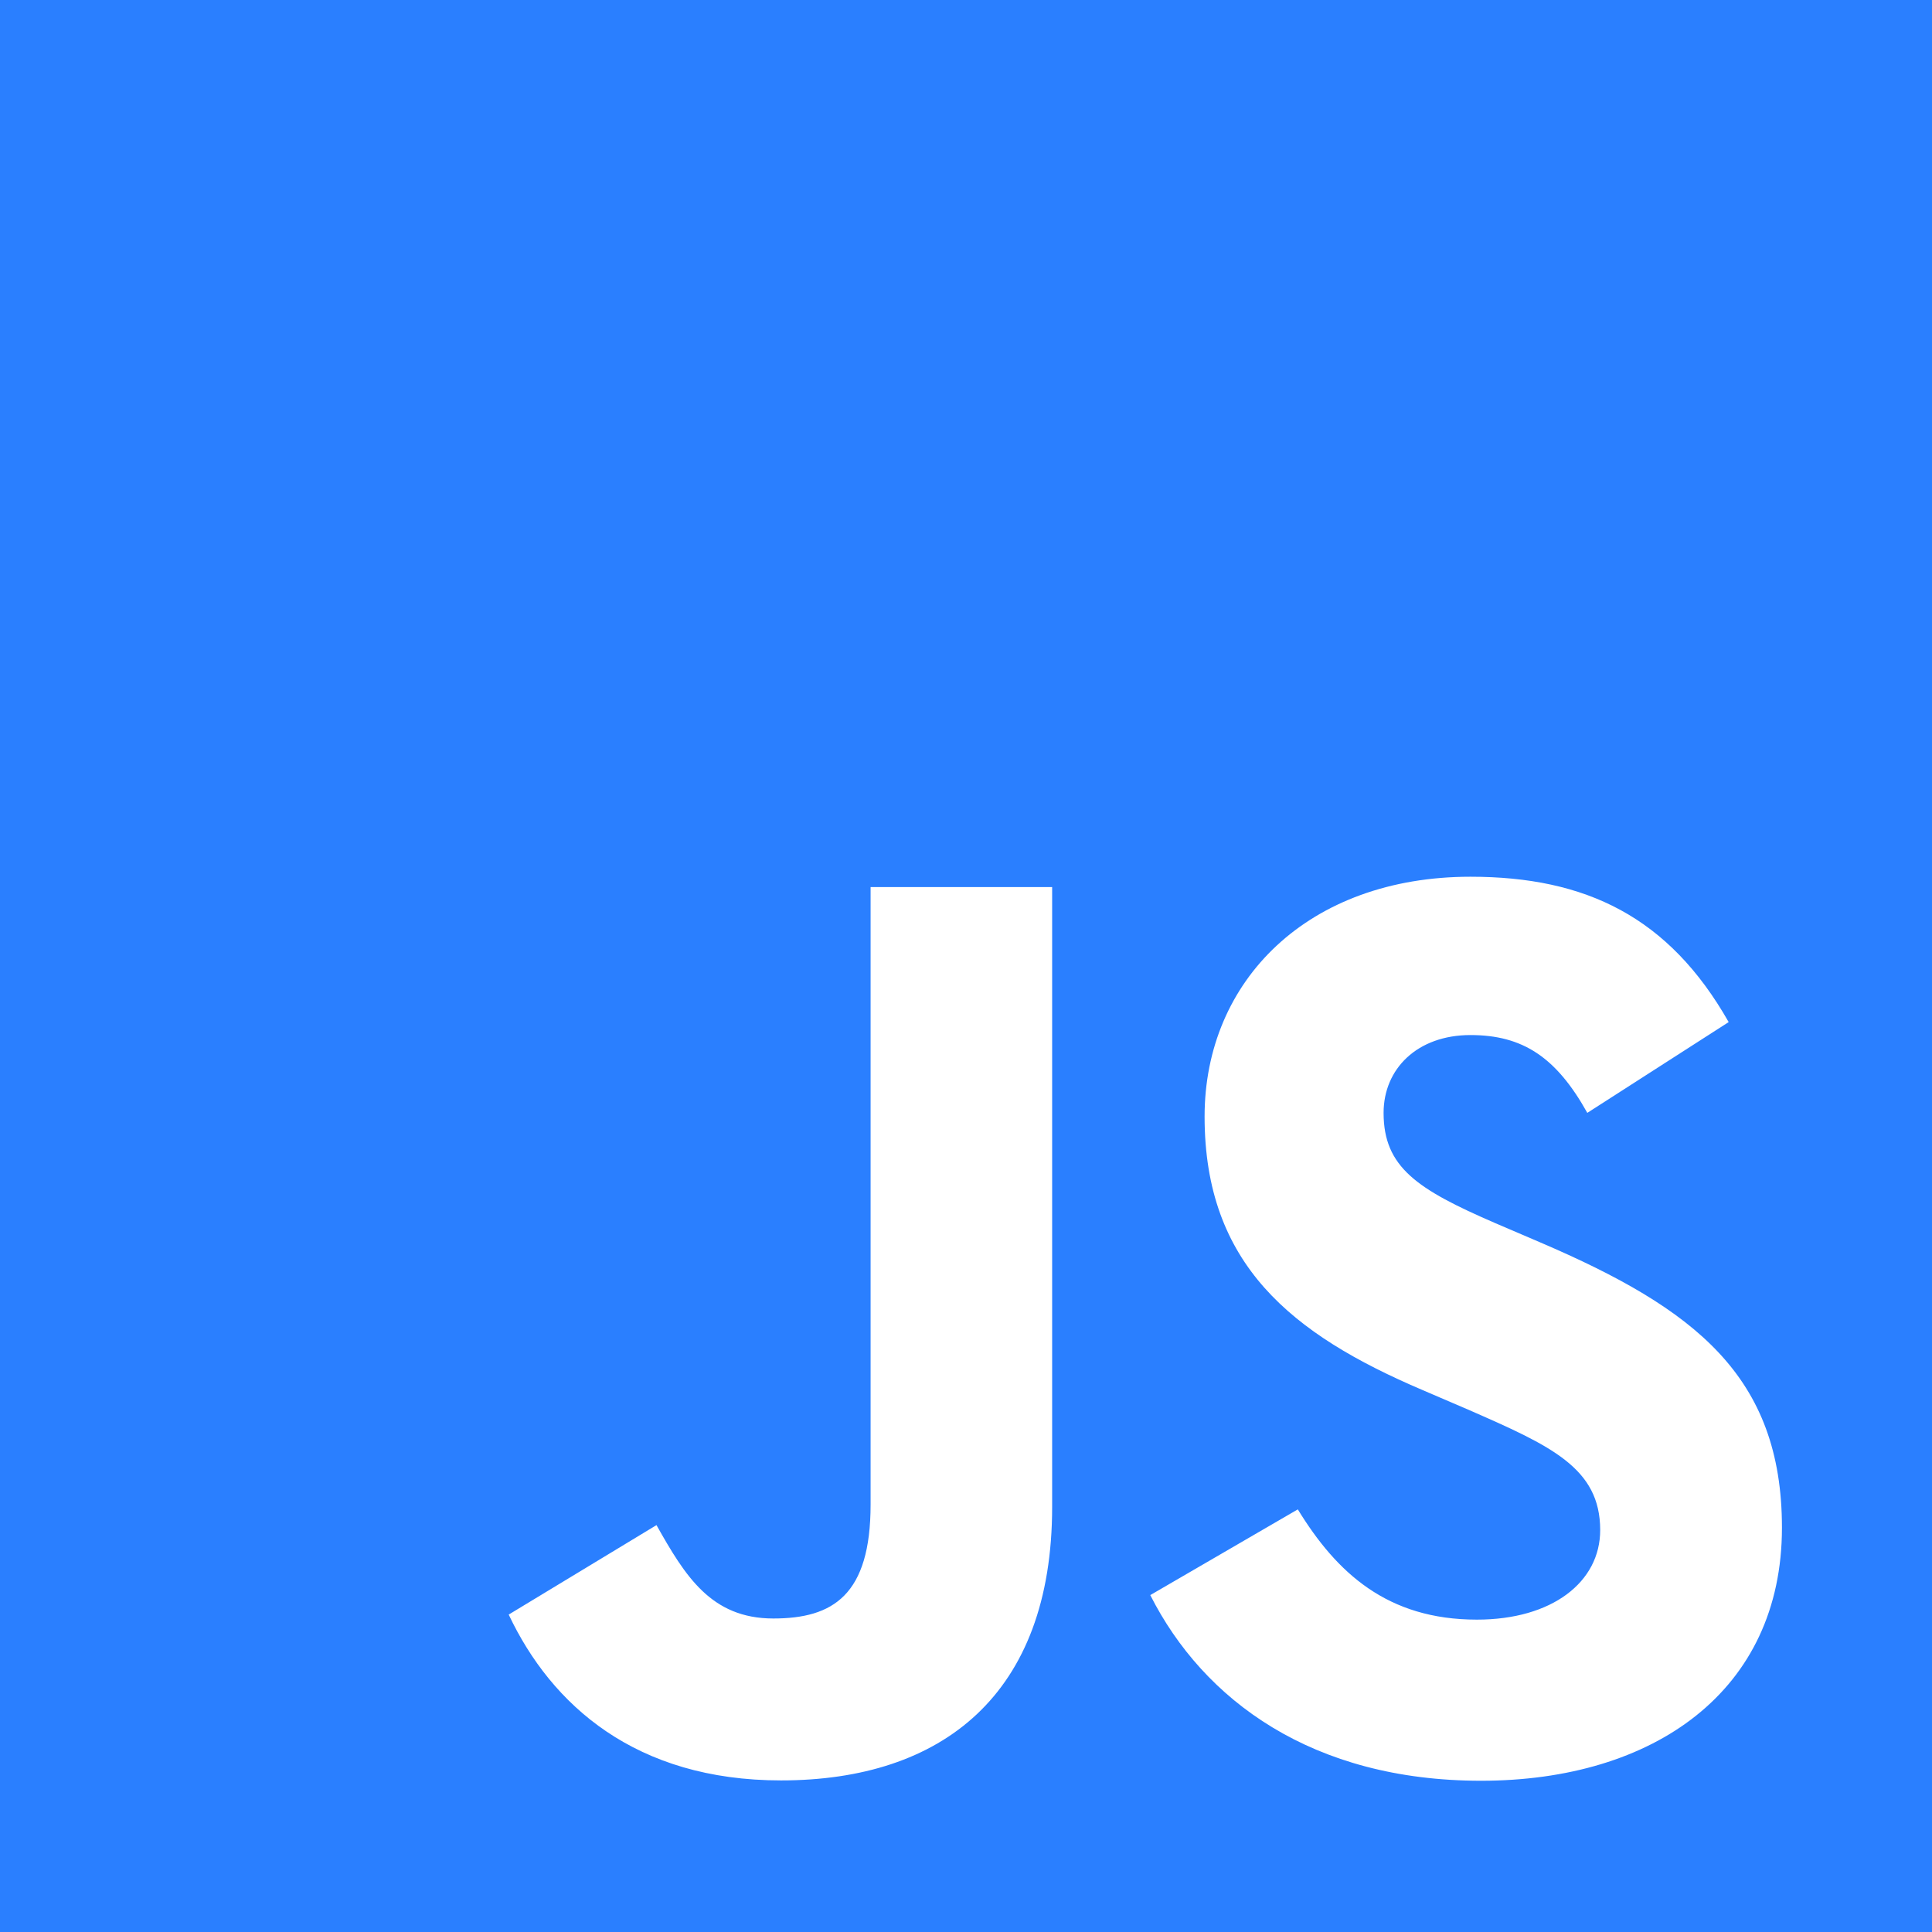 <?xml version="1.0" encoding="UTF-8" standalone="no"?>
<svg
   viewBox="0 0 630 630"
   version="1.1"
   id="svg6"
   sodipodi:docname="javascript.svg"
   inkscape:version="1.1.1 (3bf5ae0d25, 2021-09-20)"
   xmlns:inkscape="http://www.inkscape.org/namespaces/inkscape"
   xmlns:sodipodi="http://sodipodi.sourceforge.net/DTD/sodipodi-0.dtd"
   xmlns="http://www.w3.org/2000/svg"
   xmlns:svg="http://www.w3.org/2000/svg">
  <defs
     id="defs10" />
  <sodipodi:namedview
     id="namedview8"
     pagecolor="#505050"
     bordercolor="#eeeeee"
     borderopacity="1"
     inkscape:pageshadow="0"
     inkscape:pageopacity="0"
     inkscape:pagecheckerboard="0"
     showgrid="false"
     inkscape:zoom="1.3222222"
     inkscape:cx="315"
     inkscape:cy="436.38655"
     inkscape:window-width="1920"
     inkscape:window-height="1011"
     inkscape:window-x="0"
     inkscape:window-y="32"
     inkscape:window-maximized="1"
     inkscape:current-layer="svg6" />
  <path
     id="rect2"
     d="M 0 0 L 0 630 L 630 630 L 630 0 L 0 0 z M 479.5 285.891 C 517.14 285.891 544.199 298.989 563.699 333.289 L 517.6 362.891 C 507.45 344.691 496.5 337.52 479.5 337.52 C 462.16 337.52 451.17 348.521 451.17 362.891 C 451.17 380.651 462.17 387.84 487.57 398.84 L 502.369 405.18 C 552.669 426.75 581.07 448.74 581.07 498.18 C 581.07 551.48 539.201 580.68 482.971 580.68 C 427.991 580.68 392.47 554.481 375.09 520.141 L 423.199 492.189 C 435.889 512.909 452.4 528.141 481.6 528.141 C 506.13 528.141 521.801 515.879 521.801 498.939 C 521.801 478.639 505.699 471.451 478.699 459.641 L 463.9 453.289 C 421.18 435.089 392.801 412.29 392.801 364.09 C 392.801 319.69 426.63 285.891 479.5 285.891 z M 283.891 289.27 L 343.09 289.27 L 343.09 491.369 C 343.09 552.669 307.149 580.57 254.689 580.57 C 207.289 580.57 179.841 556.039 165.881 526.494 L 214.07 497.32 C 223.37 513.82 231.83 527.77 252.17 527.77 C 271.62 527.77 283.891 520.16 283.891 490.57 L 283.891 289.27 z "
     style="fill:#2a7fff" />
</svg>
